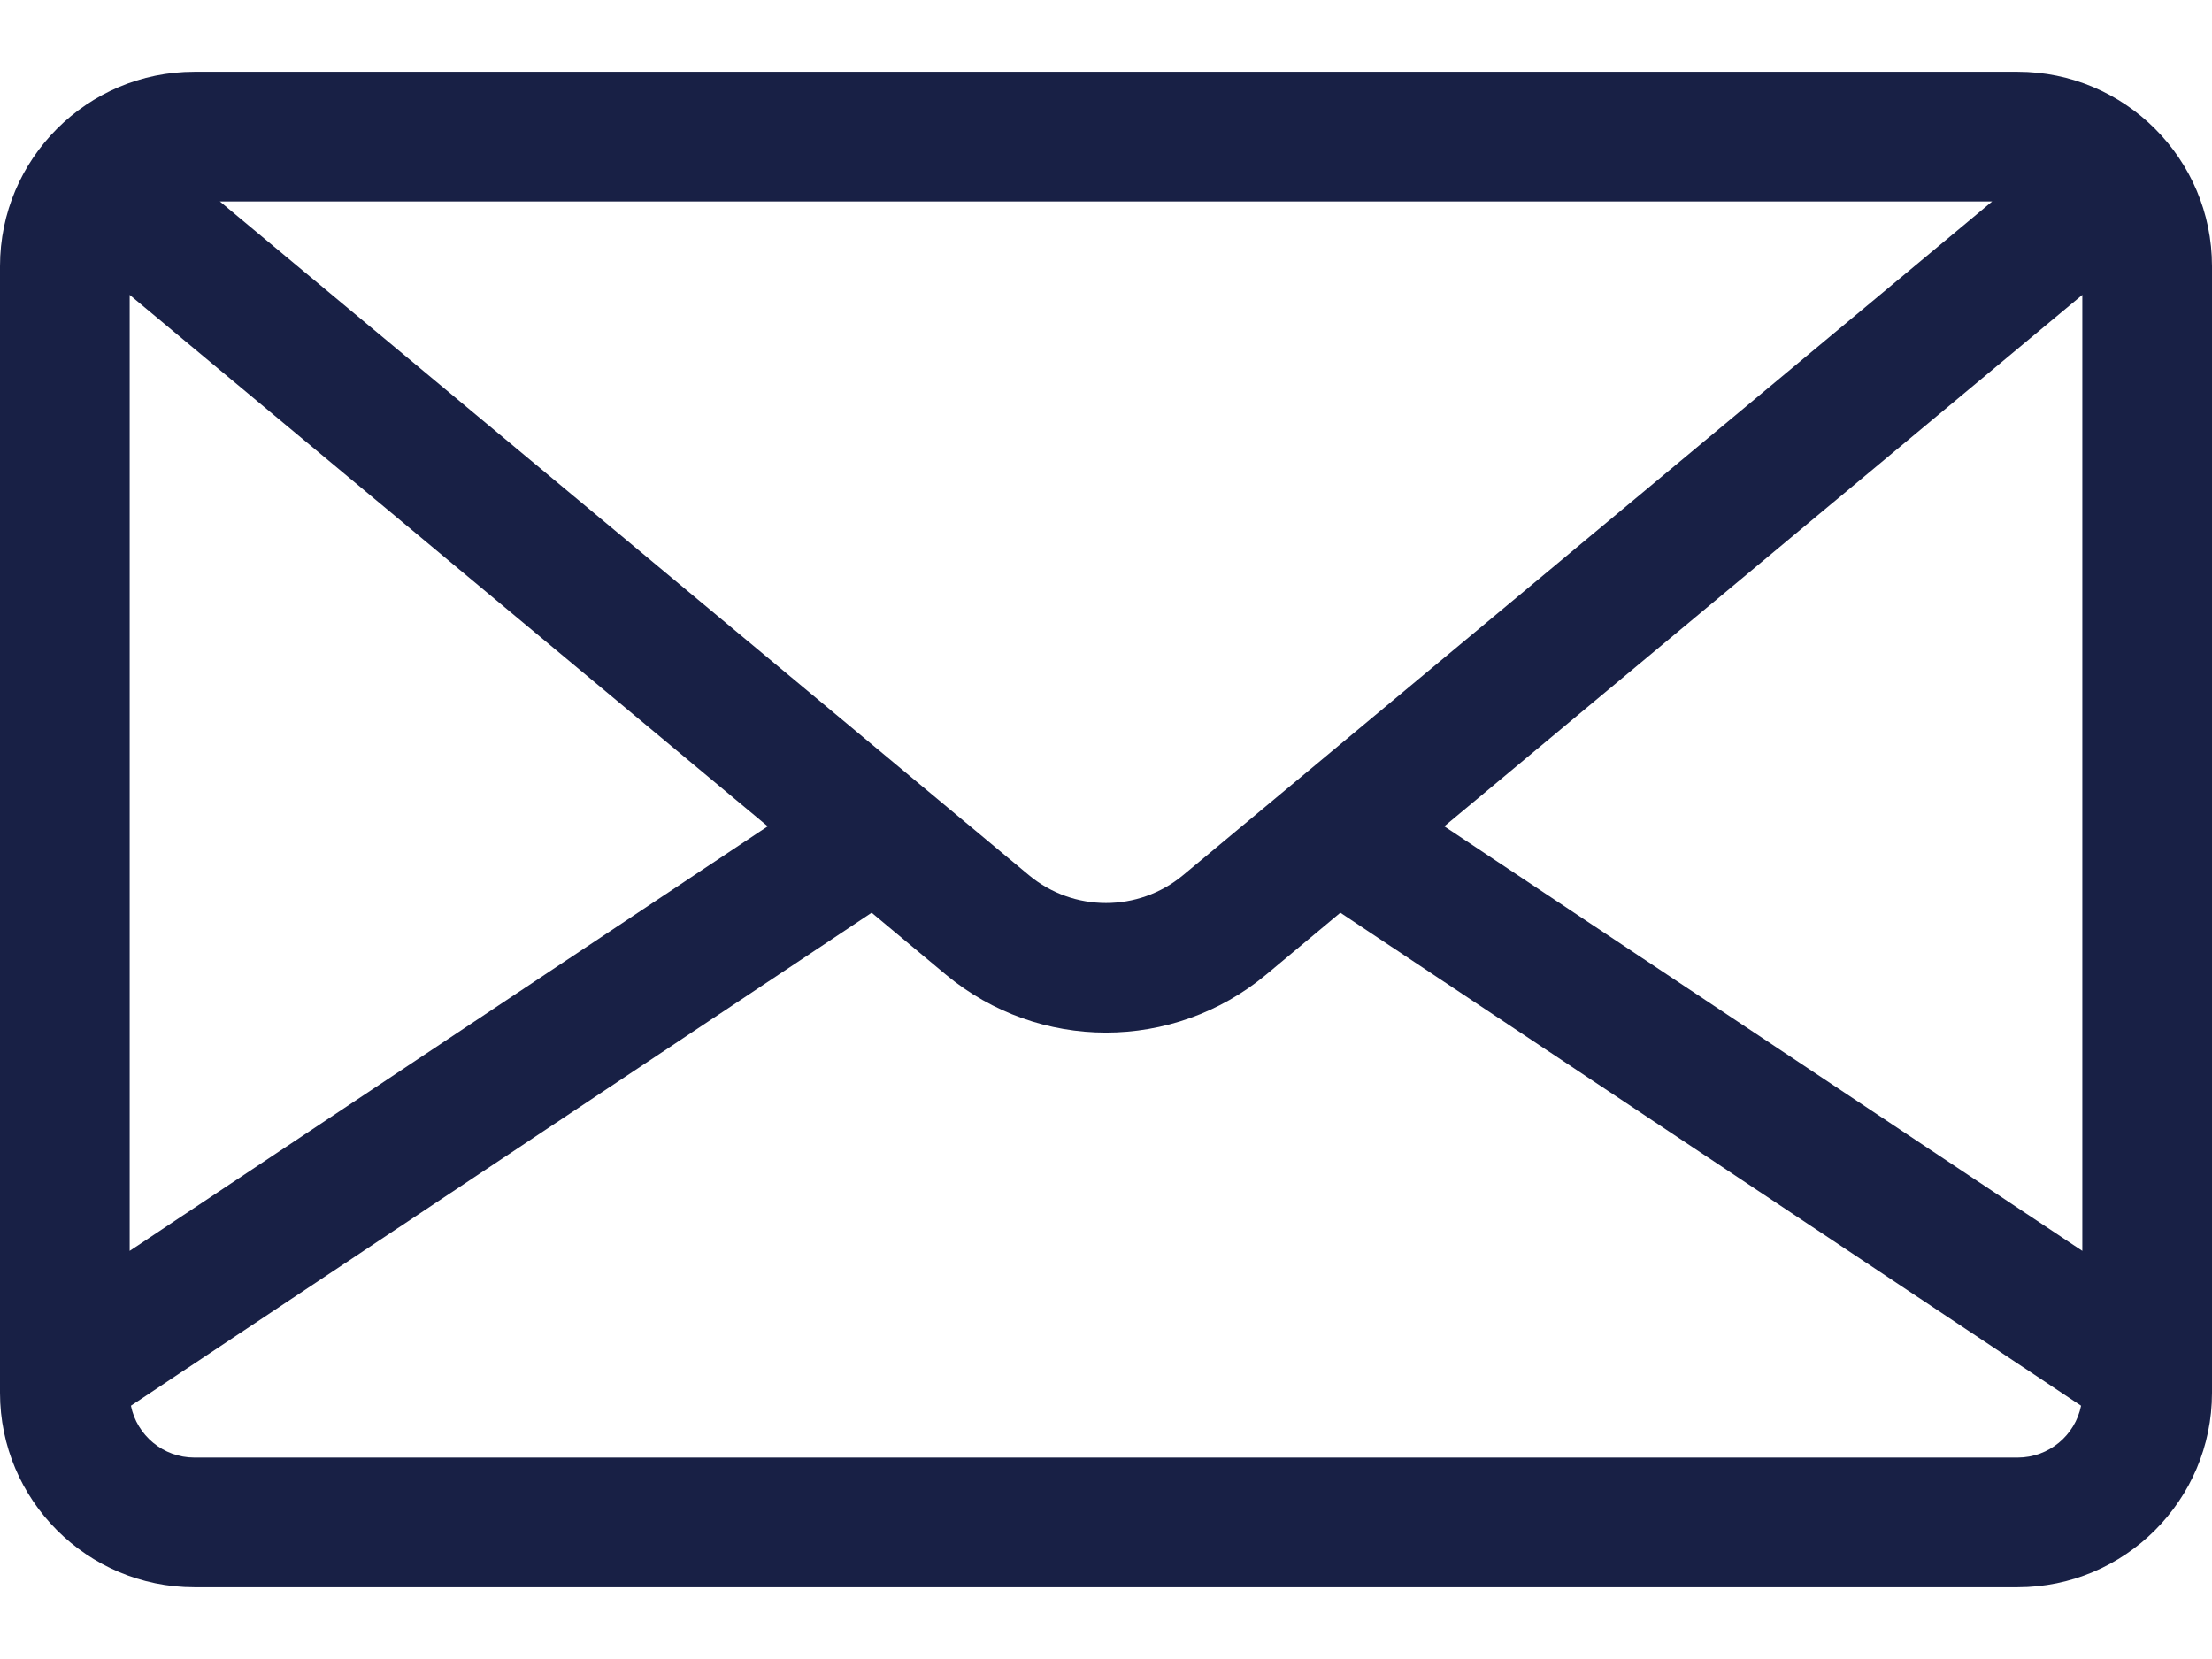 <svg width="16" height="12" viewBox="0 0 16 12" fill="none" xmlns="http://www.w3.org/2000/svg">
<path d="M14.594 0.519H1.406C0.631 0.519 0 1.15 0 1.925V10.075C0 10.85 0.631 11.481 1.406 11.481H14.594C15.369 11.481 16 10.85 16 10.075V1.925C16 1.15 15.369 0.519 14.594 0.519ZM14.41 1.457L14.223 1.613L8.558 6.33C8.235 6.599 7.765 6.599 7.442 6.33L1.777 1.613L1.59 1.457H14.41ZM0.938 2.133L5.553 5.977L0.938 9.048V2.133ZM14.594 10.543H1.406C1.18 10.543 0.99 10.382 0.947 10.168L6.305 6.602L6.842 7.05C7.178 7.329 7.589 7.469 8 7.469C8.411 7.469 8.822 7.329 9.158 7.05L9.695 6.602L15.053 10.168C15.01 10.382 14.82 10.543 14.594 10.543ZM15.062 9.048L10.447 5.977L15.062 2.133V9.048Z" fill="#182045"/>
</svg>
